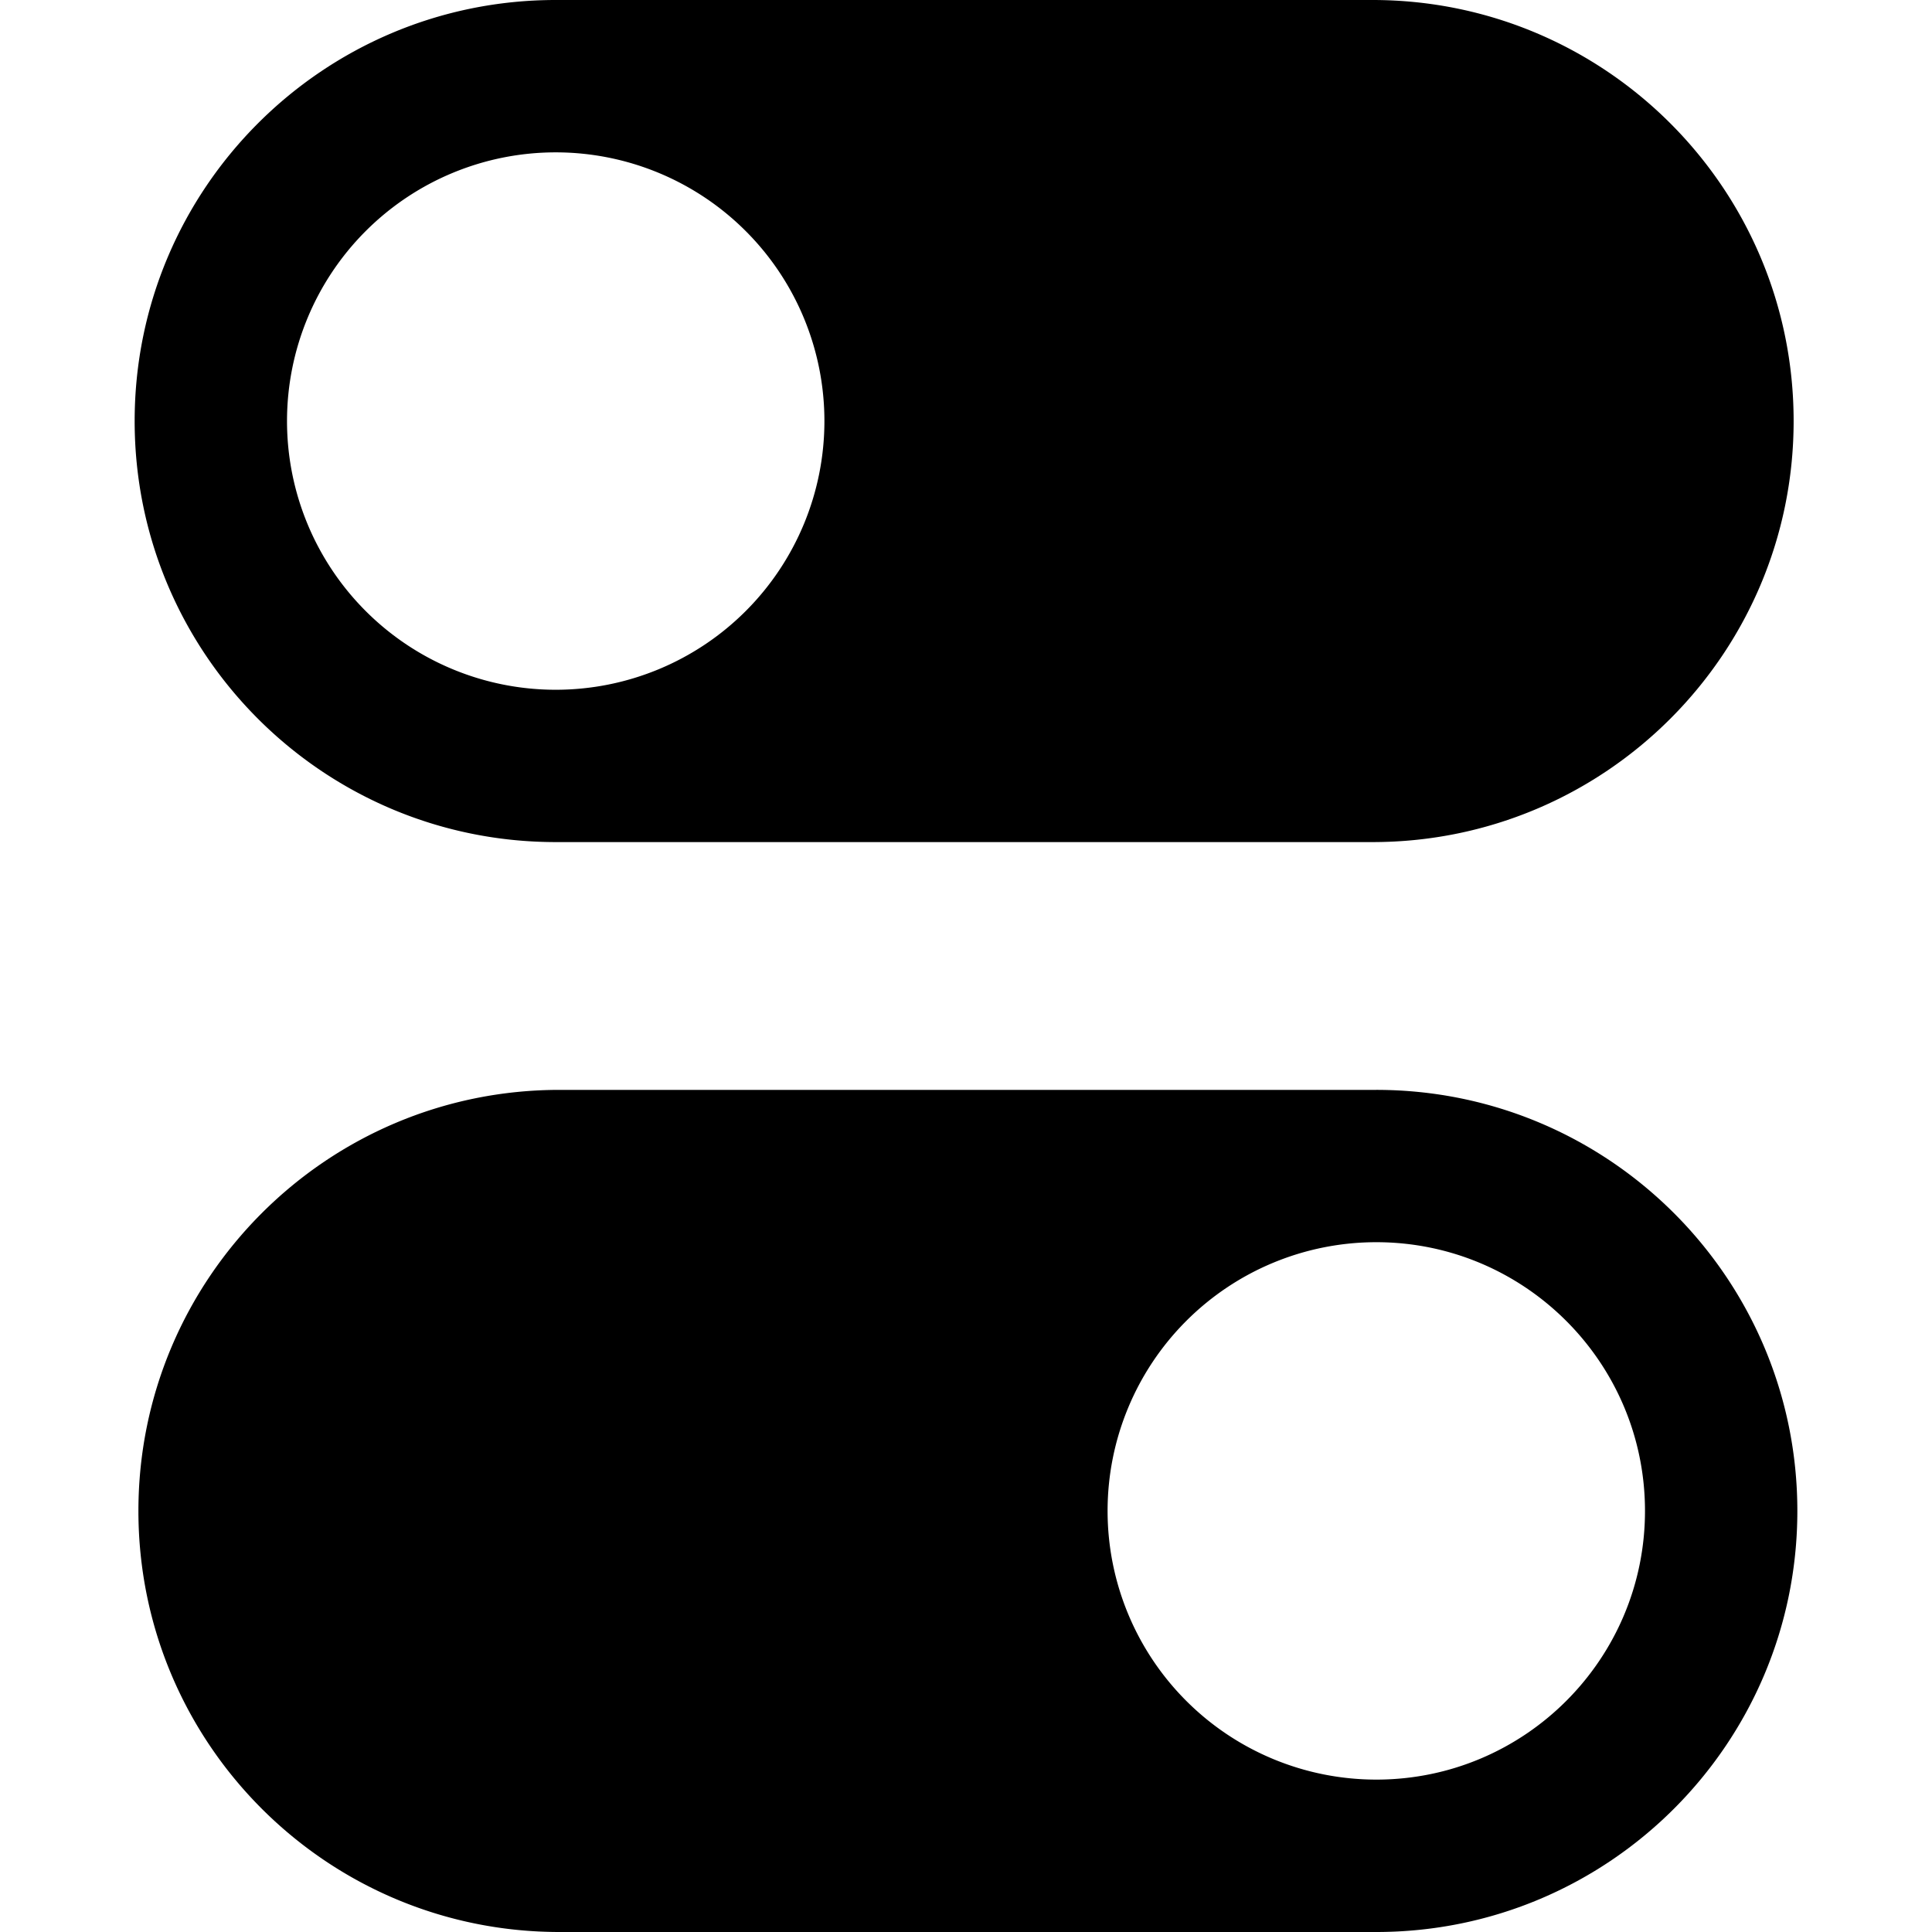 <svg xmlns="http://www.w3.org/2000/svg" viewBox="0 0 47.793 47.793"><path d="M13.747 20.831h20.207c5.752 0 10.416-4.663 10.416-10.416S39.706 0 33.953 0H13.747C7.995 0 3.331 4.663 3.331 10.416s4.663 10.415 10.416 10.415zm0-17.062a6.647 6.647 0 1 1 0 13.294 6.647 6.647 0 0 1 0-13.294zM34.046 26.961H13.84c-5.752 0-10.416 4.663-10.416 10.416S8.087 47.793 13.84 47.793h20.206c5.752 0 10.416-4.663 10.416-10.416s-4.663-10.416-10.416-10.416zm0 17.062a6.647 6.647 0 0 1 0-13.294c3.669 0 6.647 2.978 6.647 6.647s-2.976 6.647-6.647 6.647z"/></svg>